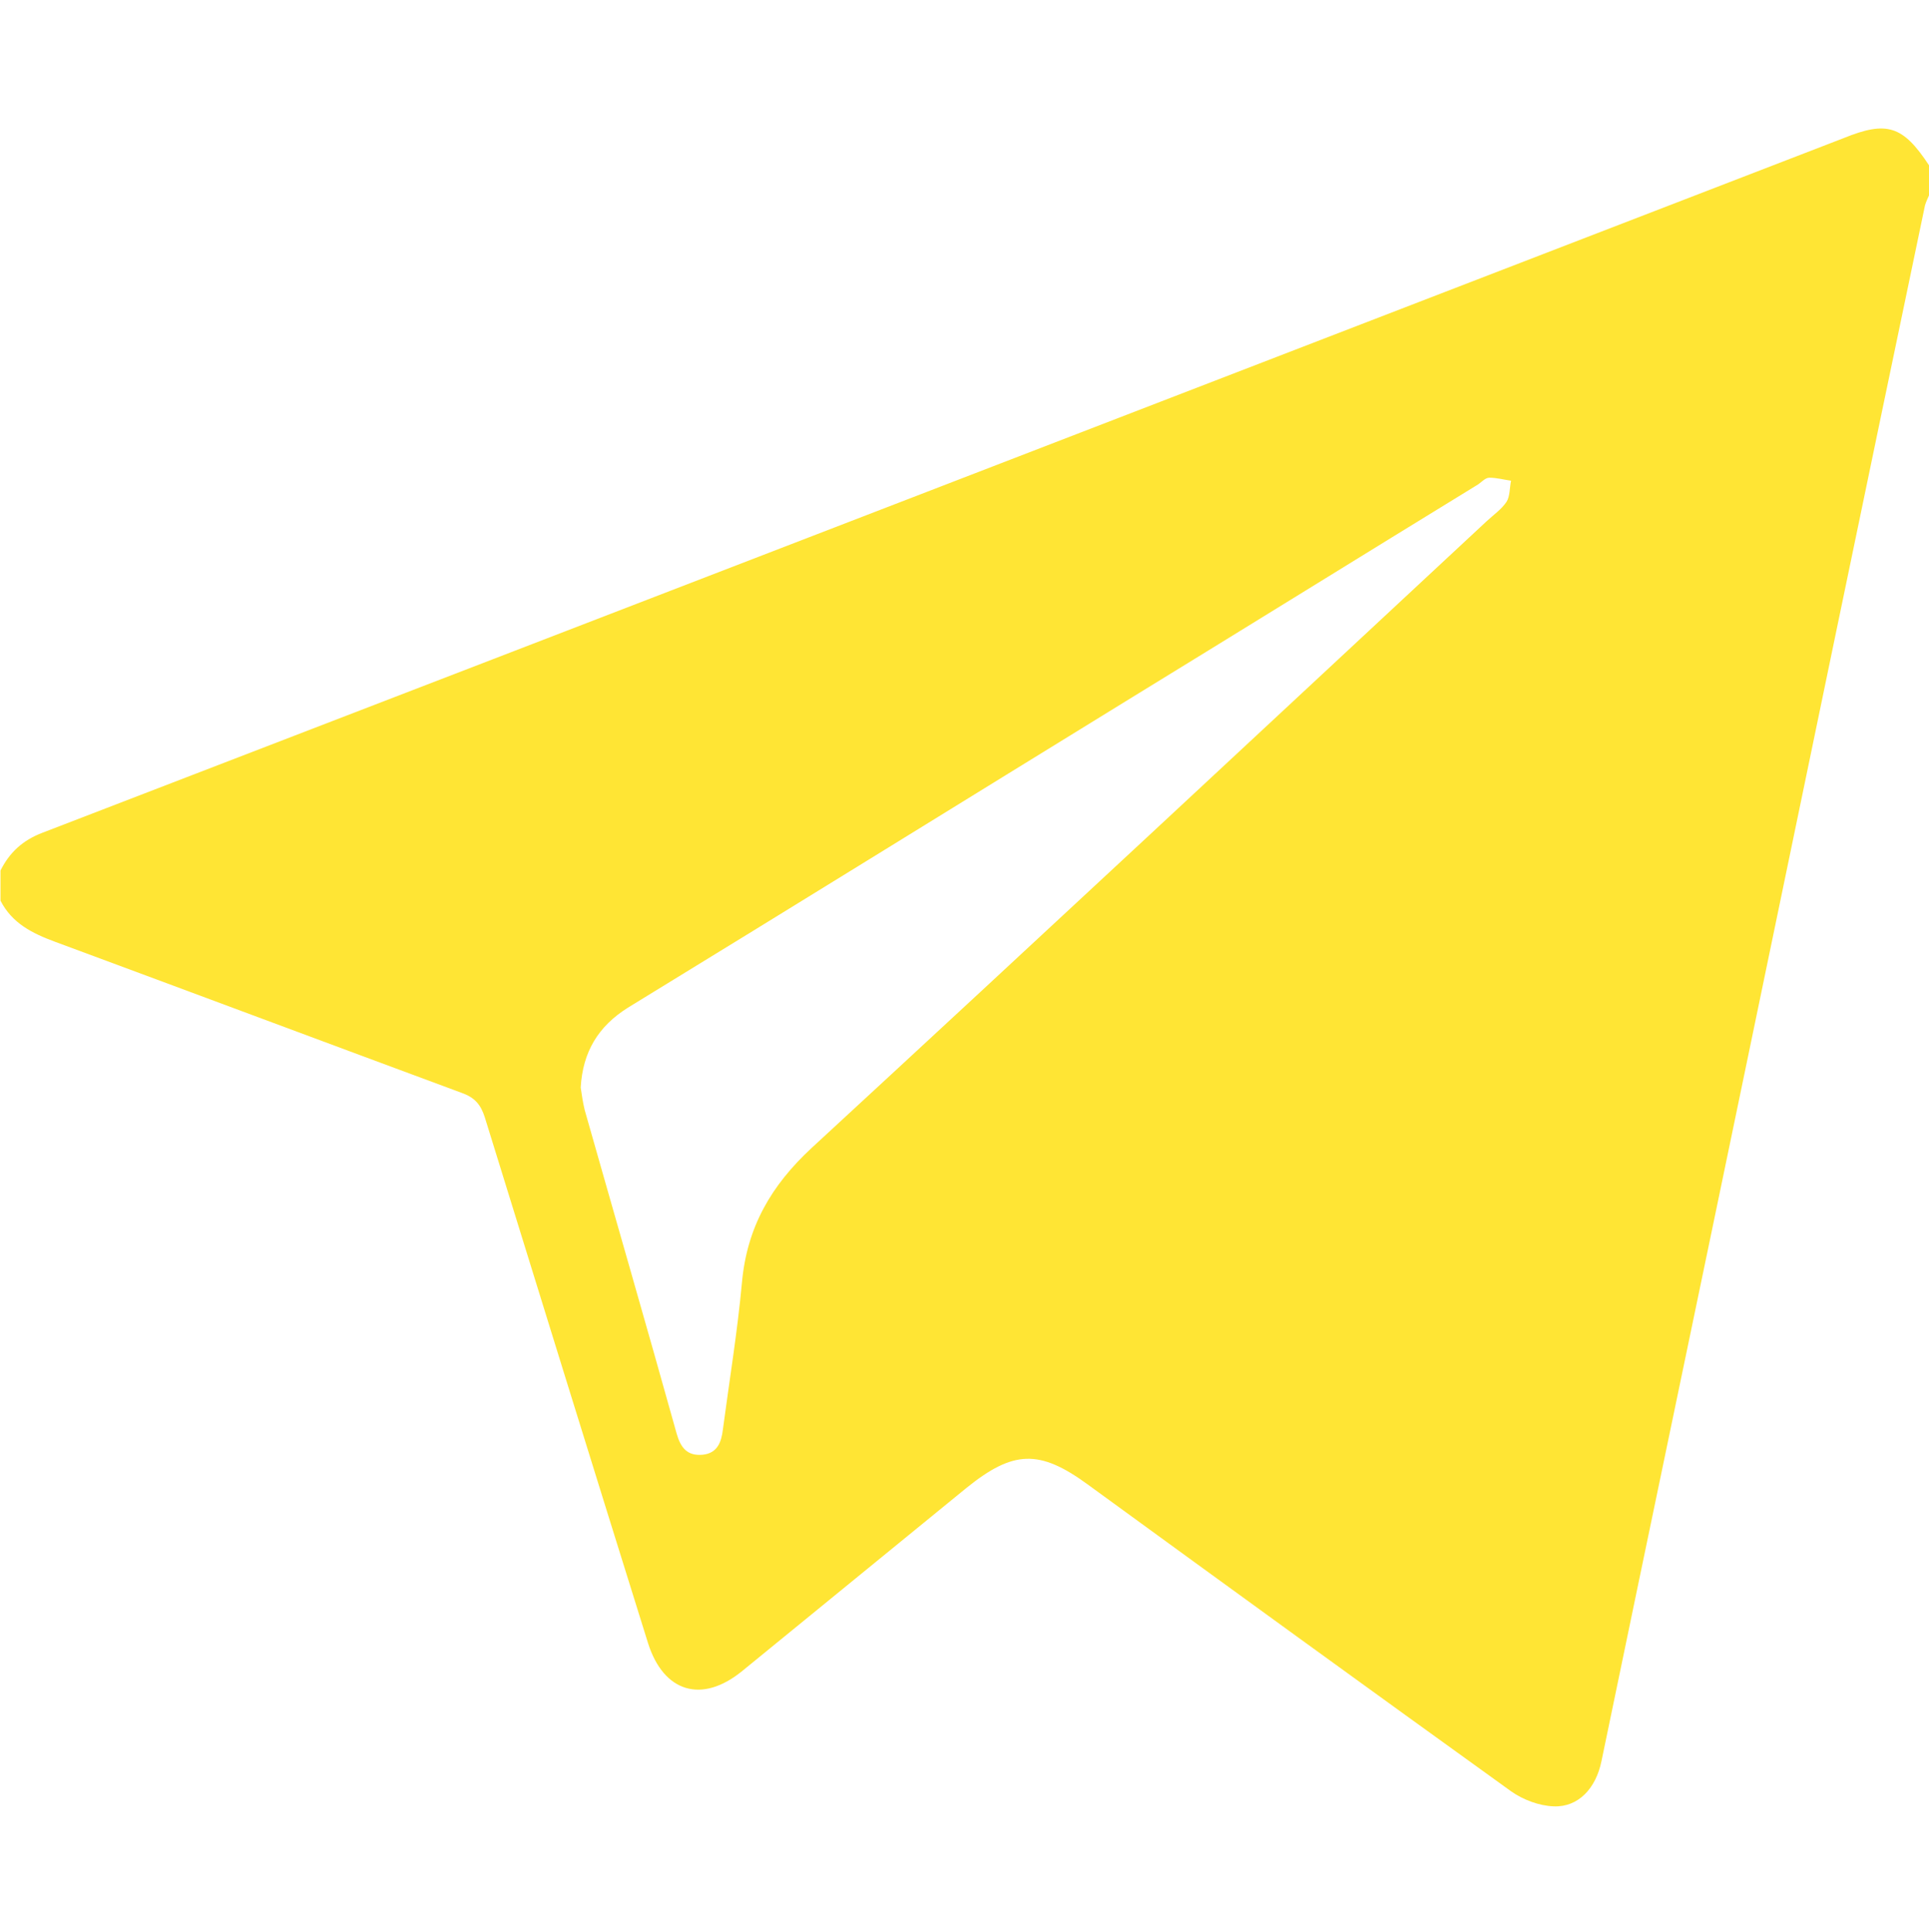 <svg version="1.1" id="Слой_1" xmlns="http://www.w3.org/2000/svg" x="0" y="0" viewBox="0 0 384 384.6" xml:space="preserve"><path fill="#ffe534" d="M384 32.9v6c-.3.7-.6 1.3-.8 2-11.8 56.4-23.5 112.9-35.2 169.3-9.7 46.8-19.5 93.6-29.2 140.4-1.1 5.4-4.6 9.2-9.5 9-2.9-.1-6.1-1.3-8.5-3-28.2-20.3-56.3-40.7-84.3-61.1-9.6-7-14.8-6.8-24.1.7-14.9 12.2-29.8 24.3-44.7 36.5-8 6.5-15.6 4.2-18.7-5.6-10.9-34.9-21.7-69.8-32.5-104.7-.8-2.5-2-3.9-4.5-4.8-27-10-54-20.1-81-30.1-4.6-1.7-8.6-3.7-10.9-8.2v-6c1.8-3.6 4.4-6 8.3-7.5 119.5-46 239.1-92.2 358.6-138.3 8.6-3.5 11.8-2.5 17 5.4zM115.6 216.5c.2 1.3.4 2.9.8 4.5 6.1 21.5 12.3 42.9 18.3 64.4.8 2.8 2.1 4.5 5.2 4.2 2.9-.3 3.7-2.5 4-5 1.3-9.8 2.9-19.5 3.8-29.3 1-11 5.8-19.3 13.9-26.8 44.9-41.4 89.6-83.1 134.3-124.7 1.4-1.3 3-2.4 4-3.9.7-1.1.6-2.8.9-4.2-1.4-.2-2.9-.6-4.3-.6-.8 0-1.5.8-2.2 1.3-23 14.1-45.9 28.3-68.9 42.4-33.5 20.6-66.9 41.3-100.4 61.8-5.9 3.7-9 8.8-9.4 15.9z"/></svg>